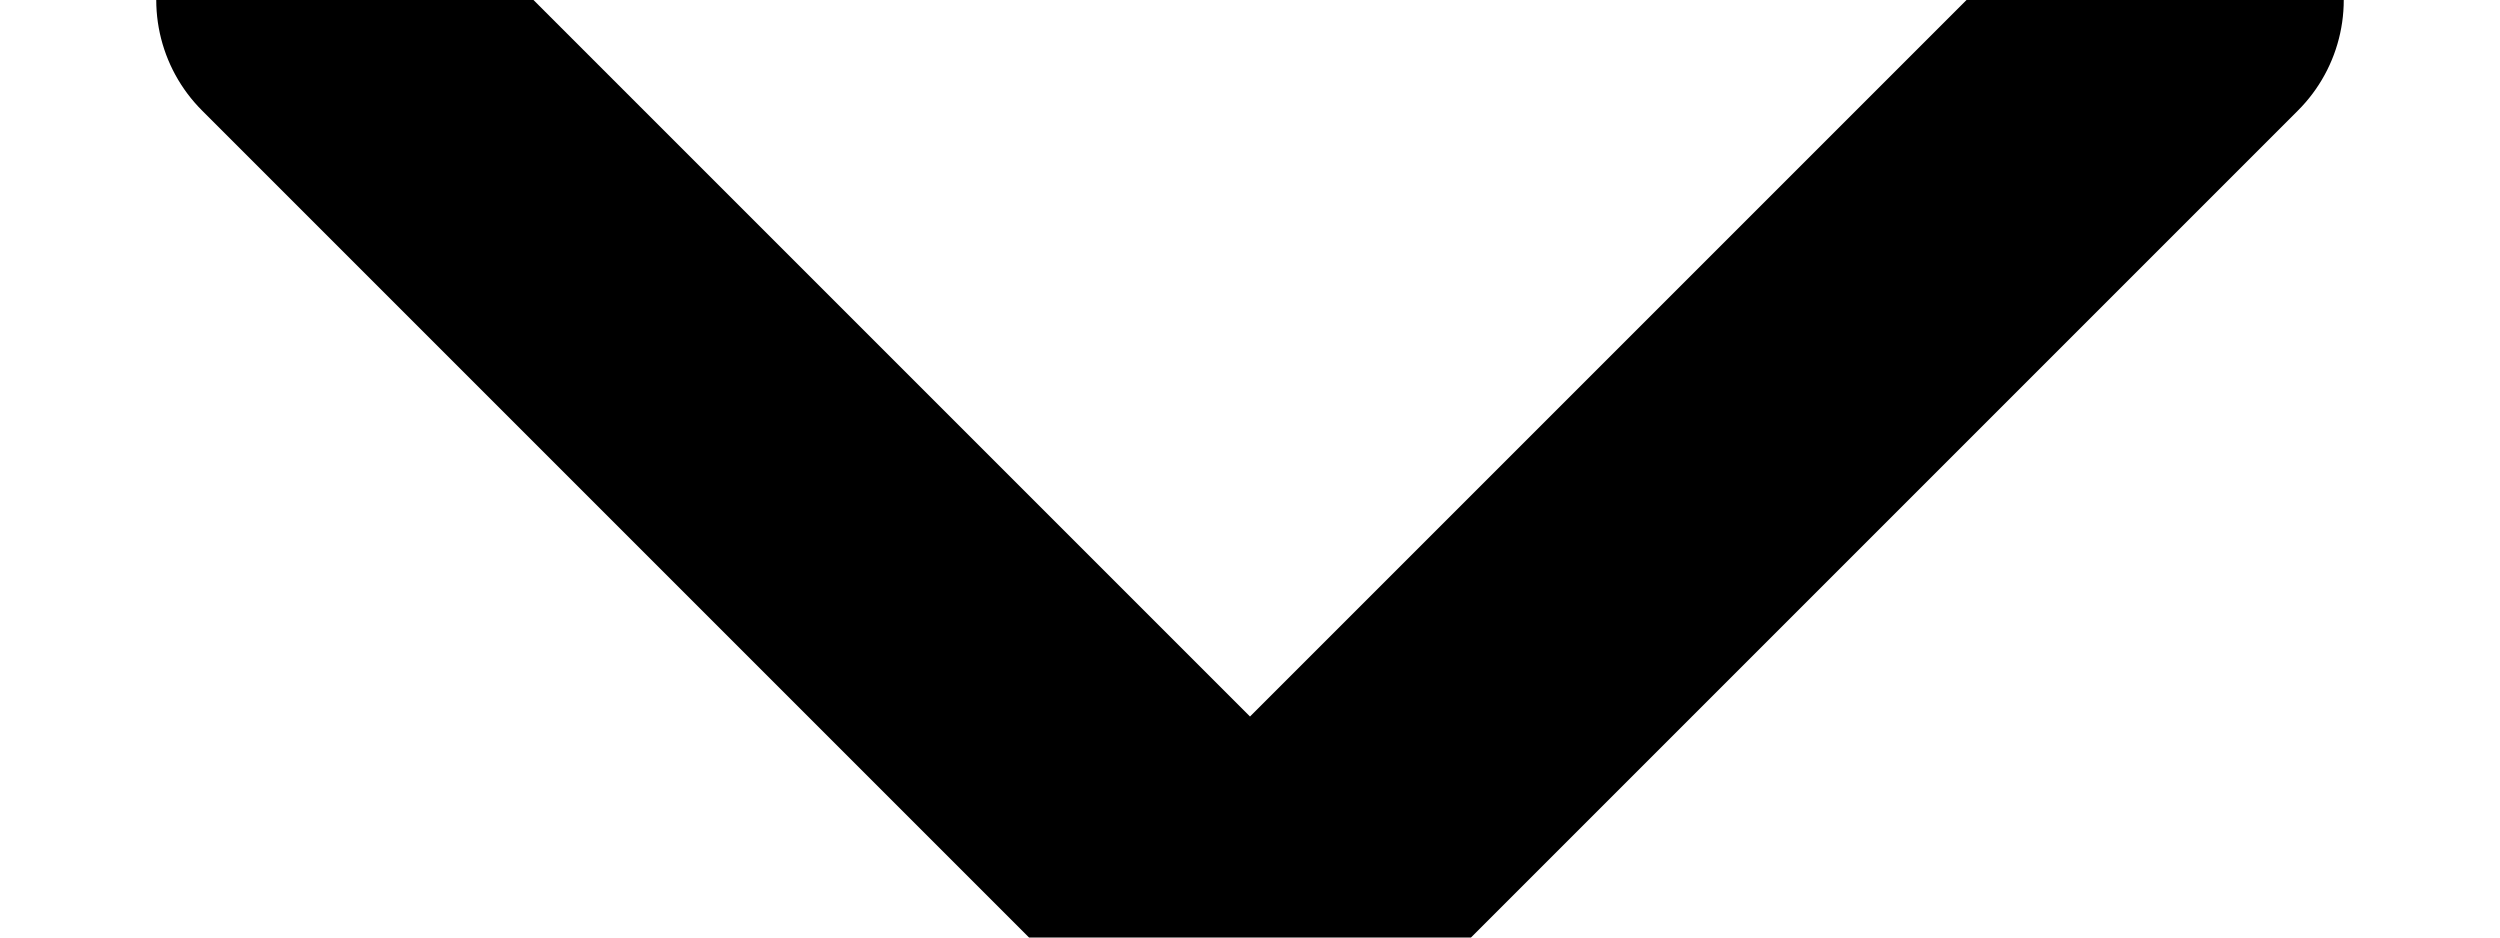 <?xml version="1.0" encoding="UTF-8"?>
<svg width="8px" height="3px" viewBox="0 0 8 3" version="1.1" xmlns="http://www.w3.org/2000/svg" xmlns:xlink="http://www.w3.org/1999/xlink">
    <!-- Generator: Sketch 51.3 (57544) - http://www.bohemiancoding.com/sketch -->
    <title>Path 3</title>
    <desc>Created with Sketch.</desc>
    <defs></defs>
    <g id="Basics" stroke="none" stroke-width="1" fill="none" fill-rule="evenodd" stroke-linecap="round">
        <g id="&gt;1280-/-1200-grid" transform="translate(-876, -7463)" stroke="currentColor">
            <g id="Group-11" transform="translate(778, 7450)">
                <polyline id="Path-3" points="99 13 102 16 105 13"></polyline>
            </g>
        </g>
    </g>
</svg>